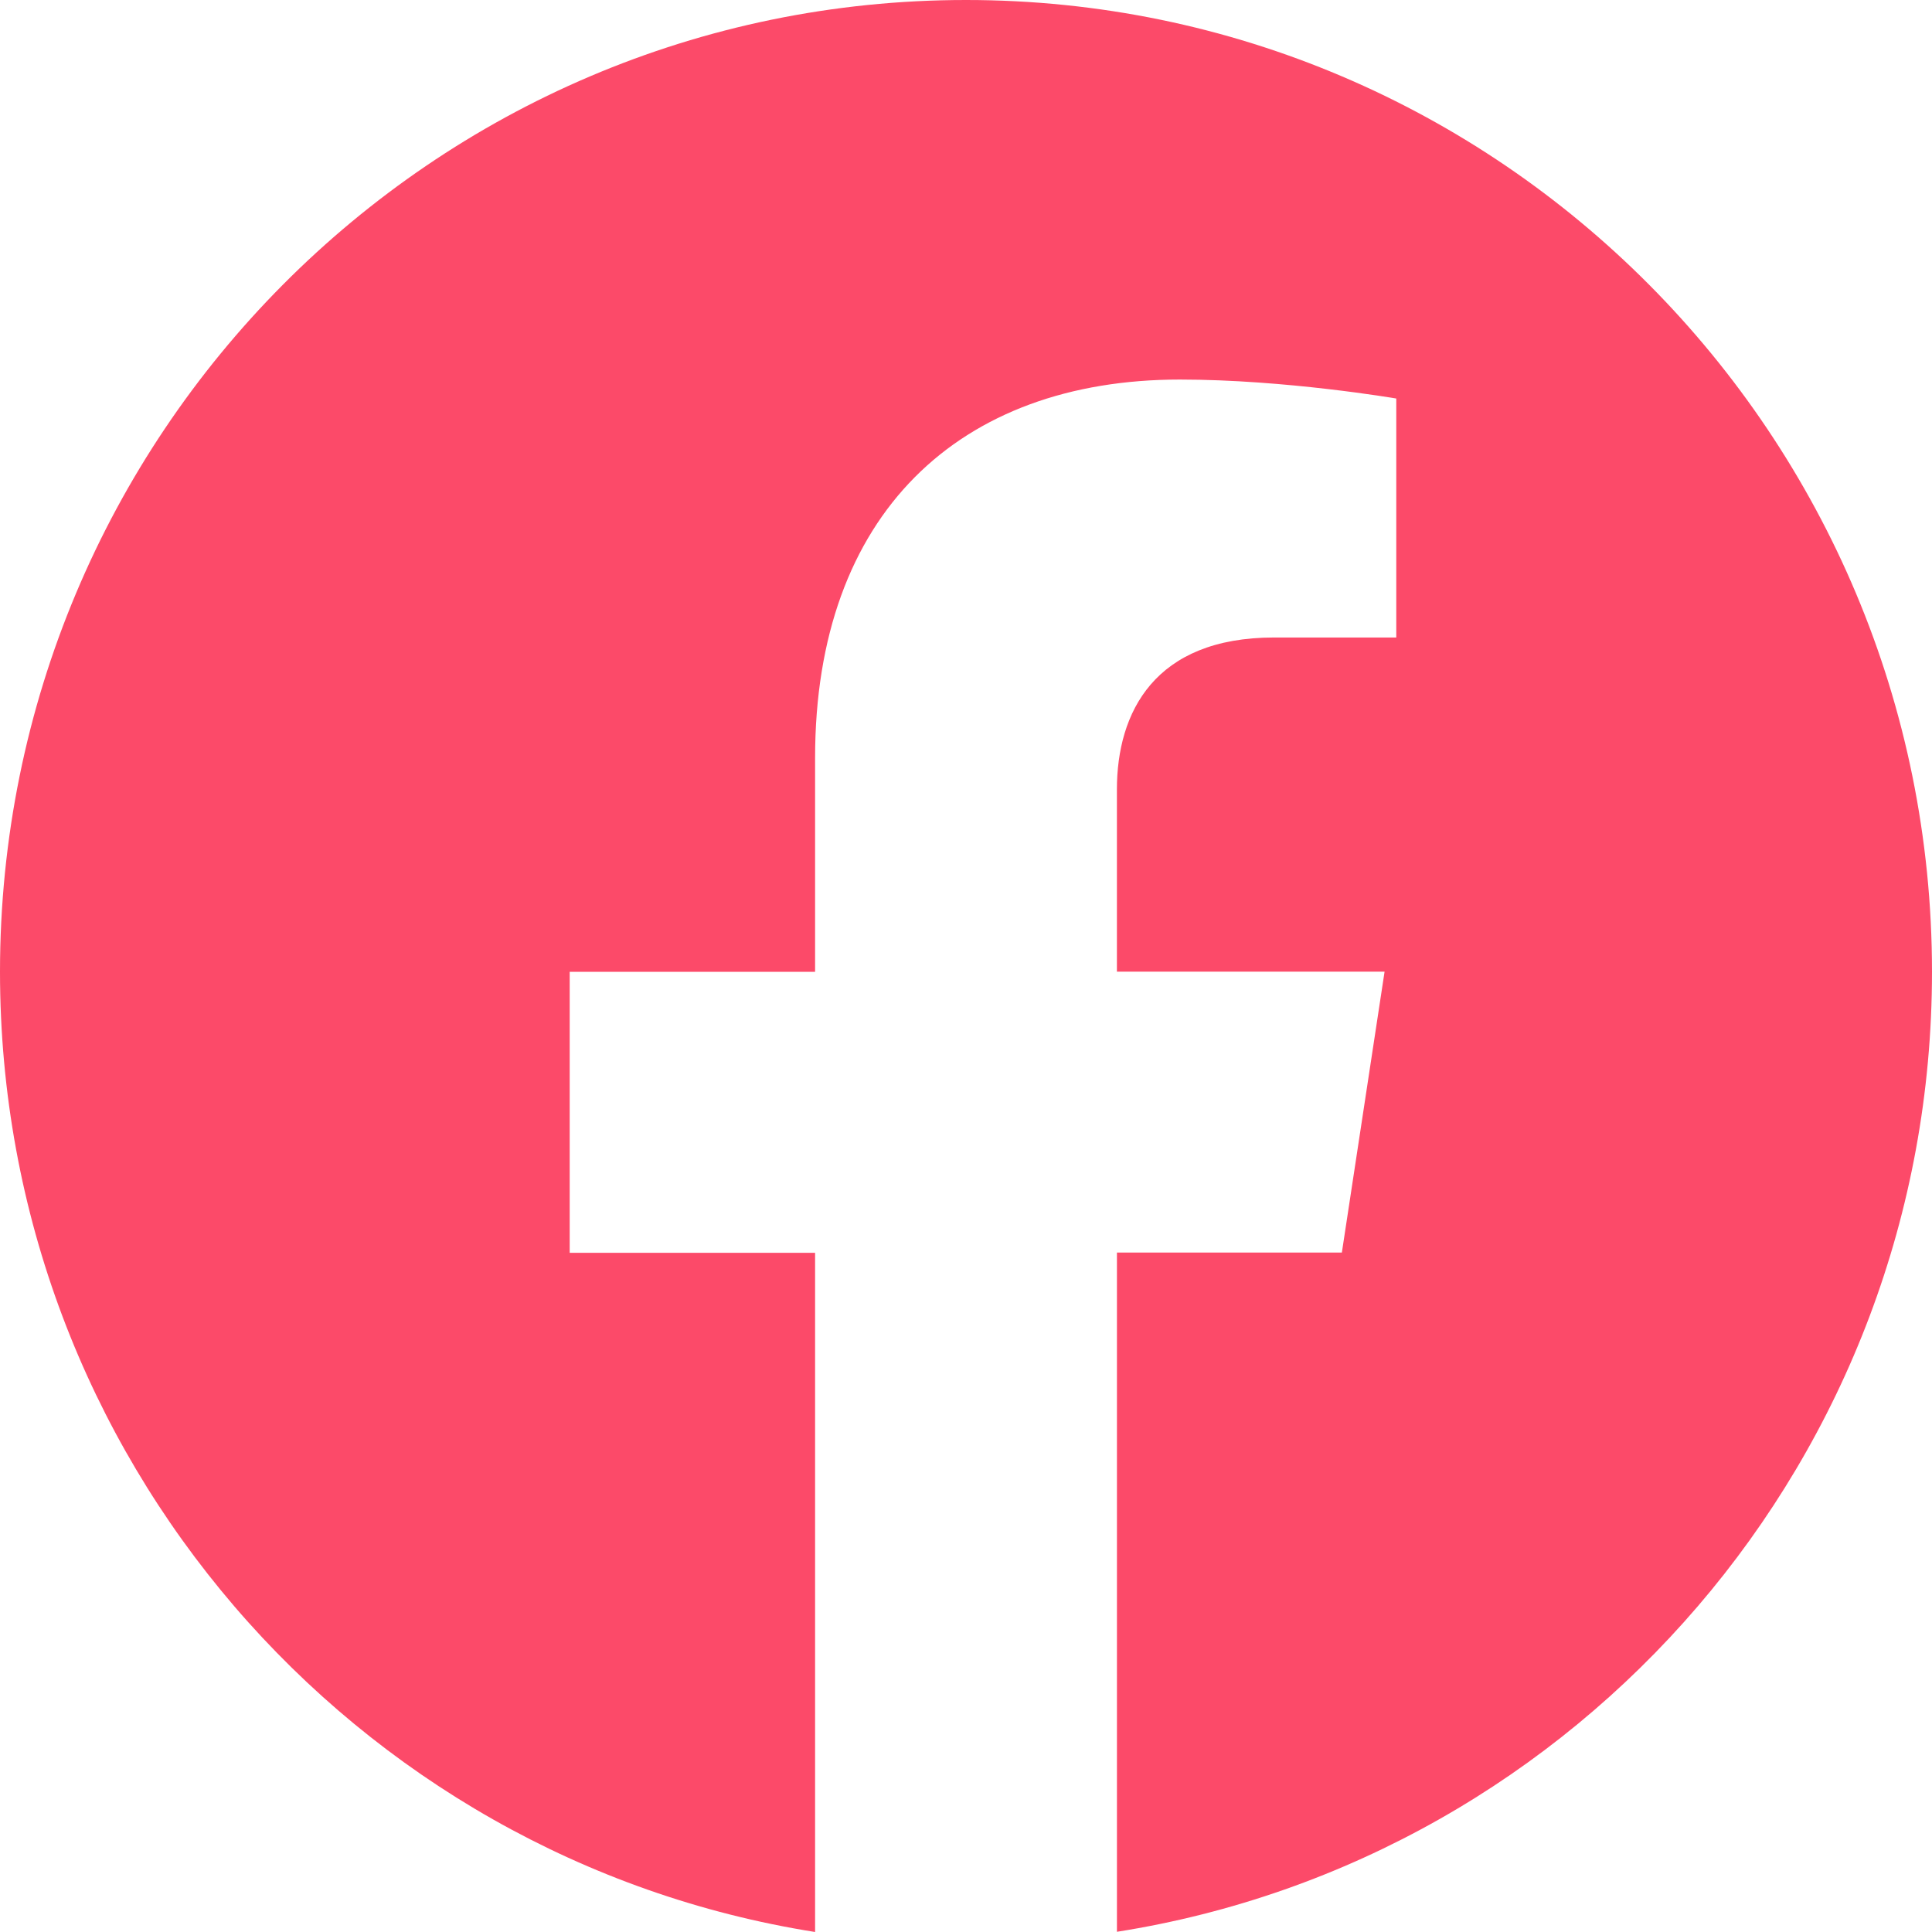 <svg width="55" height="55" fill="#FC4A69" xmlns="http://www.w3.org/2000/svg"><path d="M27.5 0C12.313 0 0 12.387 0 27.666 0 41.473 10.055 52.916 23.204 55V35.665h-6.986v-7.999h6.986v-6.095c0-6.94 4.106-10.766 10.385-10.766 3.009 0 6.16.54 6.16.54v6.803h-3.476c-3.41 0-4.477 2.136-4.477 4.325v5.188h7.62L38.2 35.658h-6.403v19.336C44.945 52.922 55 41.475 55 27.666 55 12.387 42.687 0 27.5 0z"/><animate attributeName="fill" begin="facebook-icon.hover" values="#100F21" dur="2s" repeatCount="1"/></svg>